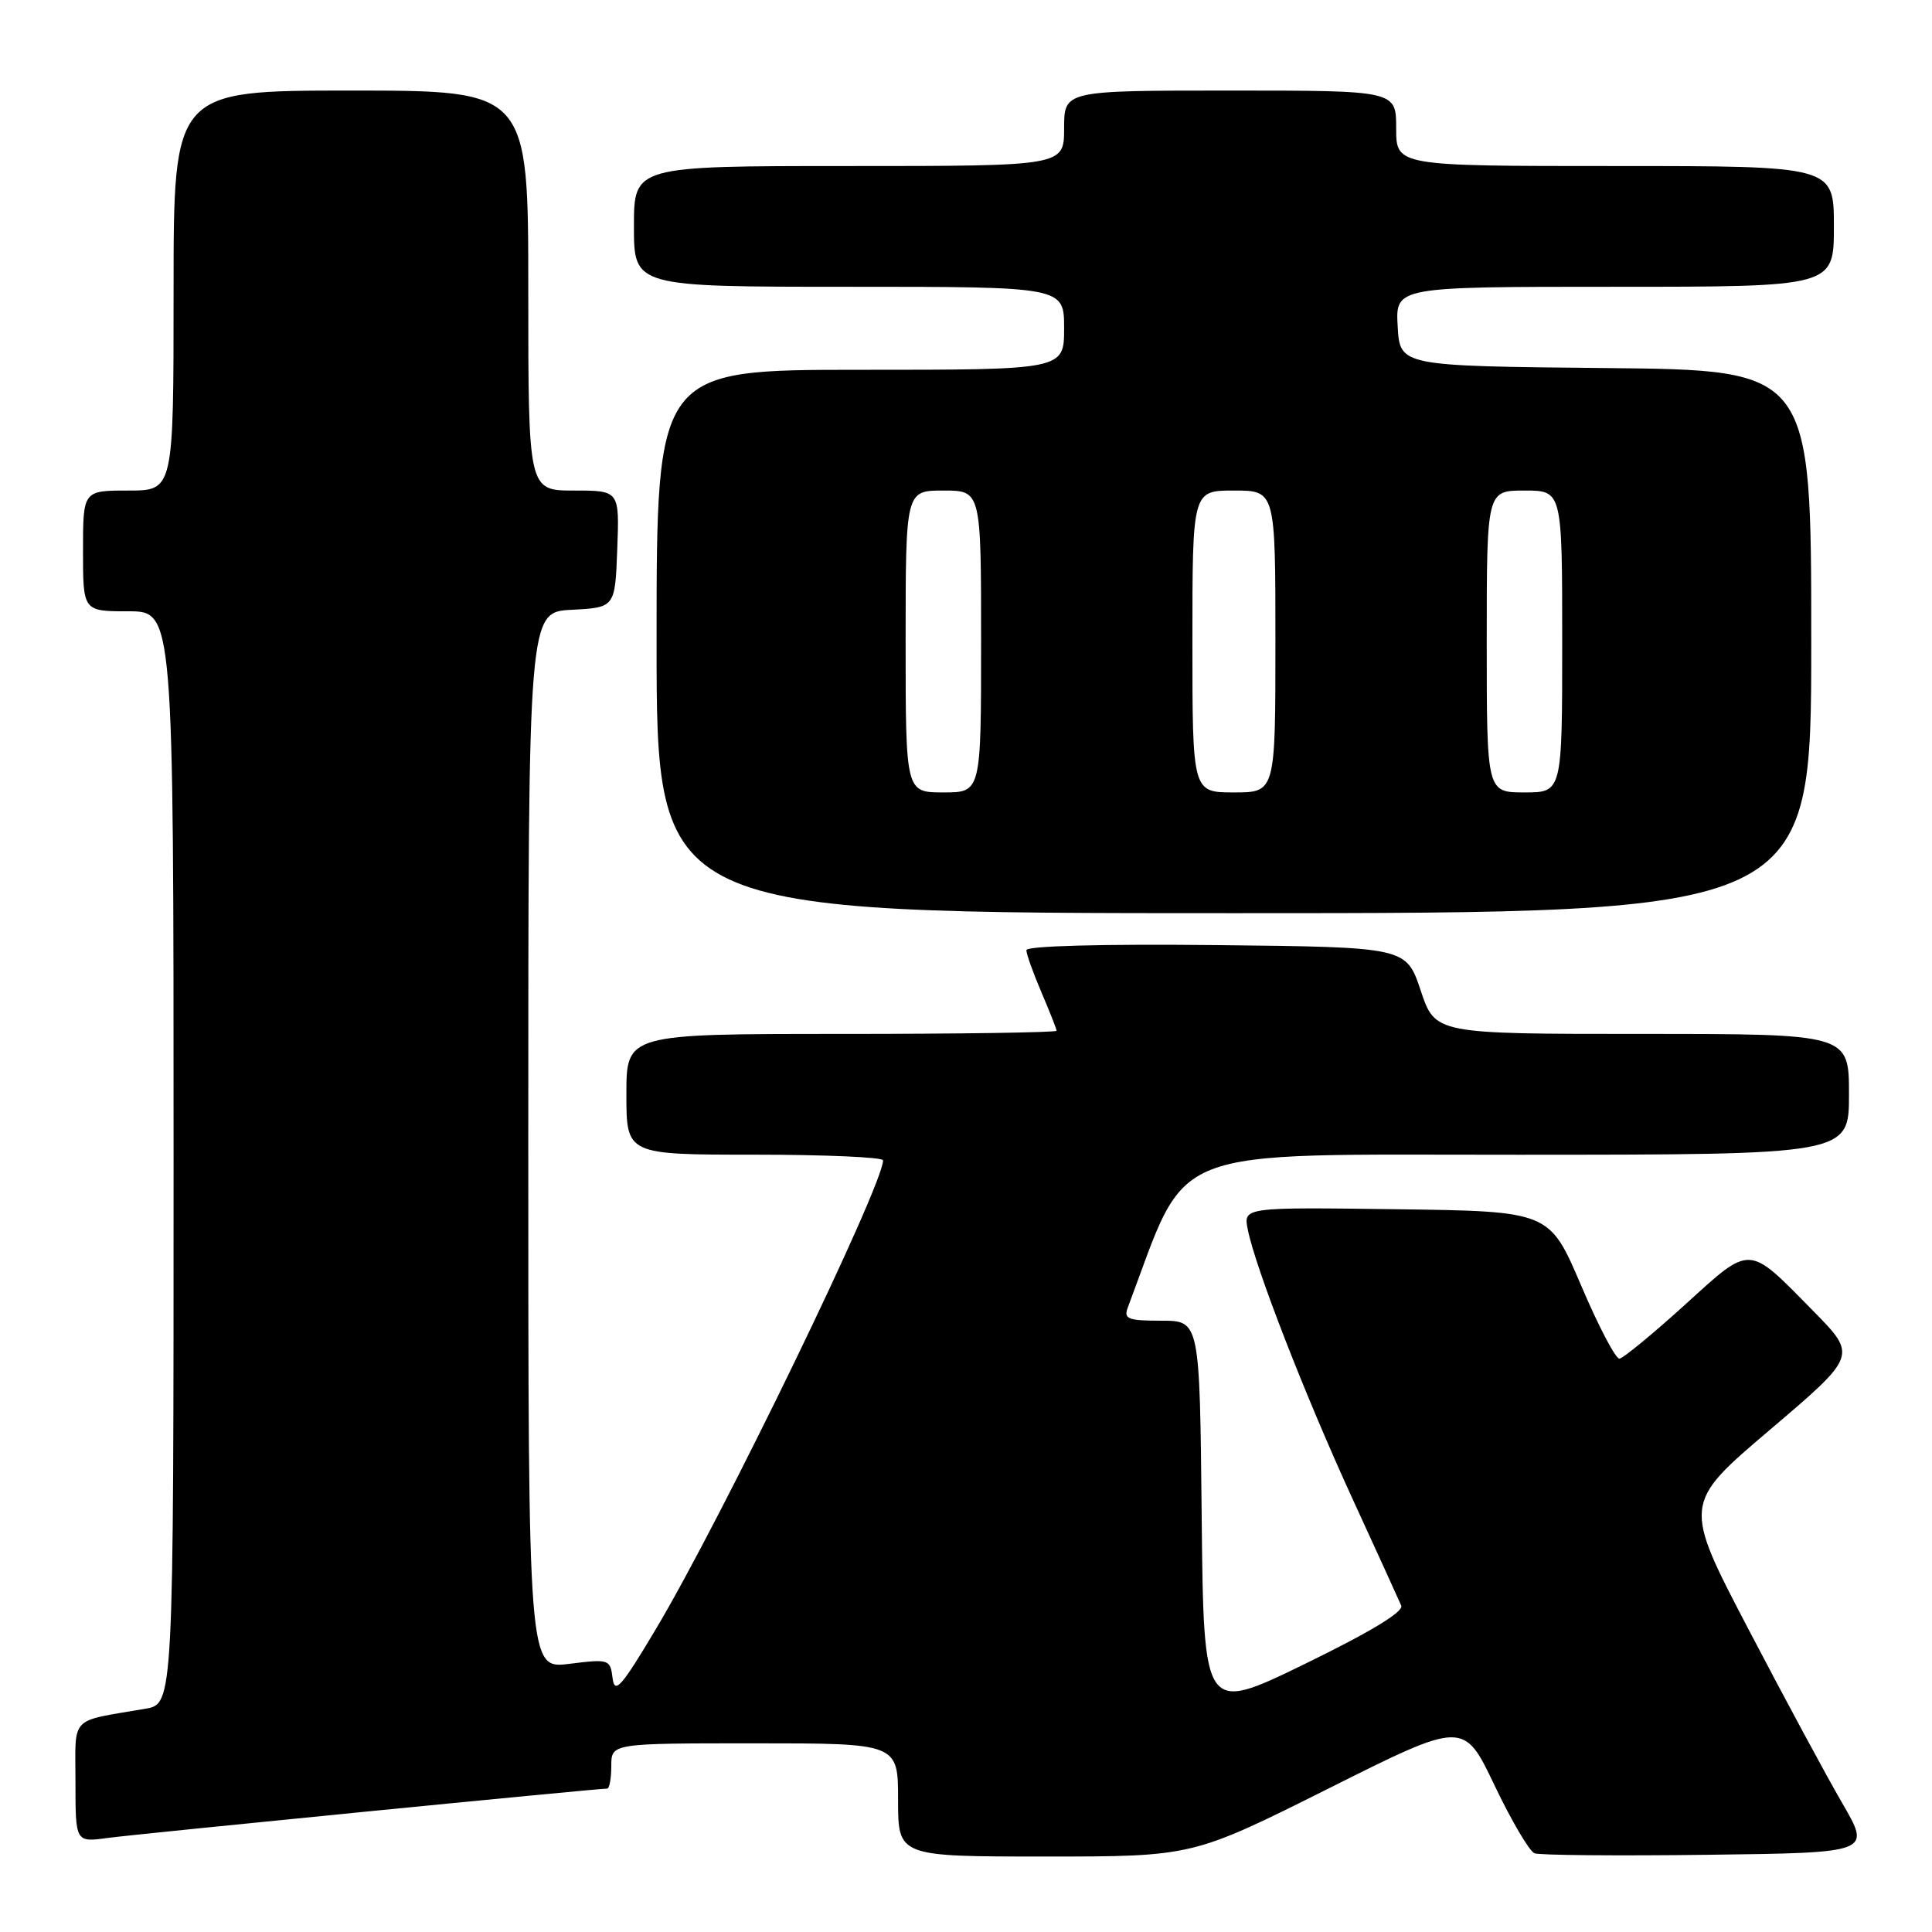 <?xml version="1.0" encoding="UTF-8" standalone="no"?>
<!DOCTYPE svg PUBLIC "-//W3C//DTD SVG 1.1//EN" "http://www.w3.org/Graphics/SVG/1.1/DTD/svg11.dtd" >
<svg xmlns="http://www.w3.org/2000/svg" xmlns:xlink="http://www.w3.org/1999/xlink" version="1.1" viewBox="0 0 256 256">
 <g >
 <path fill="currentColor"
d=" M 175.99 237.01 C 193.95 228.01 193.95 228.01 198.03 236.56 C 200.27 241.26 202.66 245.31 203.33 245.57 C 204.00 245.83 214.31 245.92 226.23 245.77 C 247.92 245.50 247.92 245.50 244.15 239.00 C 242.07 235.43 236.46 225.02 231.68 215.88 C 222.99 199.26 222.99 199.26 234.53 189.45 C 246.08 179.63 246.08 179.63 240.29 173.74 C 231.50 164.80 232.14 164.83 223.23 172.92 C 218.98 176.77 215.09 179.97 214.59 180.03 C 214.09 180.09 211.80 175.72 209.50 170.32 C 205.31 160.50 205.31 160.50 185.02 160.23 C 164.74 159.96 164.74 159.96 165.34 162.93 C 166.34 167.96 172.91 184.85 179.17 198.50 C 182.45 205.65 185.38 212.06 185.67 212.75 C 186.03 213.56 181.58 216.25 172.86 220.50 C 159.50 227.00 159.50 227.00 159.23 201.00 C 158.97 175.00 158.97 175.00 153.88 175.00 C 149.44 175.00 148.87 174.77 149.44 173.25 C 157.65 151.44 153.58 153.03 201.25 153.01 C 245.00 153.00 245.00 153.00 245.00 145.00 C 245.00 137.00 245.00 137.00 217.58 137.00 C 190.17 137.00 190.17 137.00 188.25 131.25 C 186.33 125.50 186.33 125.50 161.17 125.23 C 146.05 125.07 136.00 125.34 136.00 125.90 C 136.00 126.41 136.90 128.93 138.00 131.50 C 139.10 134.07 140.00 136.35 140.00 136.58 C 140.00 136.81 127.18 137.00 111.50 137.00 C 83.00 137.00 83.00 137.00 83.00 145.00 C 83.00 153.00 83.00 153.00 100.00 153.00 C 109.35 153.00 117.00 153.34 117.01 153.75 C 117.03 157.06 95.72 201.05 86.99 215.72 C 82.33 223.55 81.45 224.55 81.17 222.36 C 80.86 219.86 80.71 219.81 75.42 220.47 C 70.00 221.14 70.00 221.14 70.00 151.12 C 70.00 81.10 70.00 81.10 75.75 80.80 C 81.50 80.50 81.50 80.50 81.79 72.75 C 82.08 65.00 82.08 65.00 76.04 65.00 C 70.00 65.00 70.00 65.00 70.00 38.50 C 70.00 12.00 70.00 12.00 46.50 12.00 C 23.00 12.00 23.00 12.00 23.00 38.50 C 23.00 65.00 23.00 65.00 17.00 65.00 C 11.00 65.00 11.00 65.00 11.00 73.00 C 11.00 81.00 11.00 81.00 17.00 81.00 C 23.00 81.00 23.00 81.00 23.00 153.39 C 23.00 225.78 23.00 225.78 19.25 226.42 C 9.07 228.17 10.00 227.20 10.00 236.14 C 10.00 244.12 10.00 244.12 14.25 243.54 C 17.97 243.03 78.99 237.00 80.45 237.00 C 80.75 237.00 81.00 235.65 81.00 234.00 C 81.00 231.00 81.00 231.00 100.00 231.00 C 119.00 231.00 119.00 231.00 119.00 238.50 C 119.00 246.00 119.00 246.00 138.51 246.00 C 158.02 246.00 158.02 246.00 175.99 237.01 Z  M 240.00 85.02 C 240.00 49.03 240.00 49.03 212.75 48.77 C 185.50 48.50 185.50 48.50 185.20 43.25 C 184.90 38.00 184.90 38.00 213.95 38.00 C 243.00 38.00 243.00 38.00 243.00 30.00 C 243.00 22.00 243.00 22.00 214.00 22.00 C 185.00 22.00 185.00 22.00 185.00 17.00 C 185.00 12.00 185.00 12.00 163.00 12.00 C 141.00 12.00 141.00 12.00 141.00 17.00 C 141.00 22.00 141.00 22.00 112.50 22.00 C 84.00 22.00 84.00 22.00 84.00 30.00 C 84.00 38.00 84.00 38.00 112.50 38.00 C 141.00 38.00 141.00 38.00 141.00 43.50 C 141.00 49.00 141.00 49.00 114.00 49.00 C 87.00 49.00 87.00 49.00 87.00 85.00 C 87.00 121.00 87.00 121.00 163.50 121.00 C 240.00 121.00 240.00 121.00 240.00 85.02 Z  M 120.00 85.00 C 120.00 65.00 120.00 65.00 125.00 65.00 C 130.00 65.00 130.00 65.00 130.00 85.00 C 130.00 105.00 130.00 105.00 125.00 105.00 C 120.00 105.00 120.00 105.00 120.00 85.00 Z  M 158.00 85.00 C 158.00 65.00 158.00 65.00 163.50 65.00 C 169.00 65.00 169.00 65.00 169.00 85.00 C 169.00 105.00 169.00 105.00 163.50 105.00 C 158.00 105.00 158.00 105.00 158.00 85.00 Z  M 197.00 85.00 C 197.00 65.00 197.00 65.00 202.00 65.00 C 207.00 65.00 207.00 65.00 207.00 85.00 C 207.00 105.00 207.00 105.00 202.00 105.00 C 197.00 105.00 197.00 105.00 197.00 85.00 Z "/>
</g>
</svg>